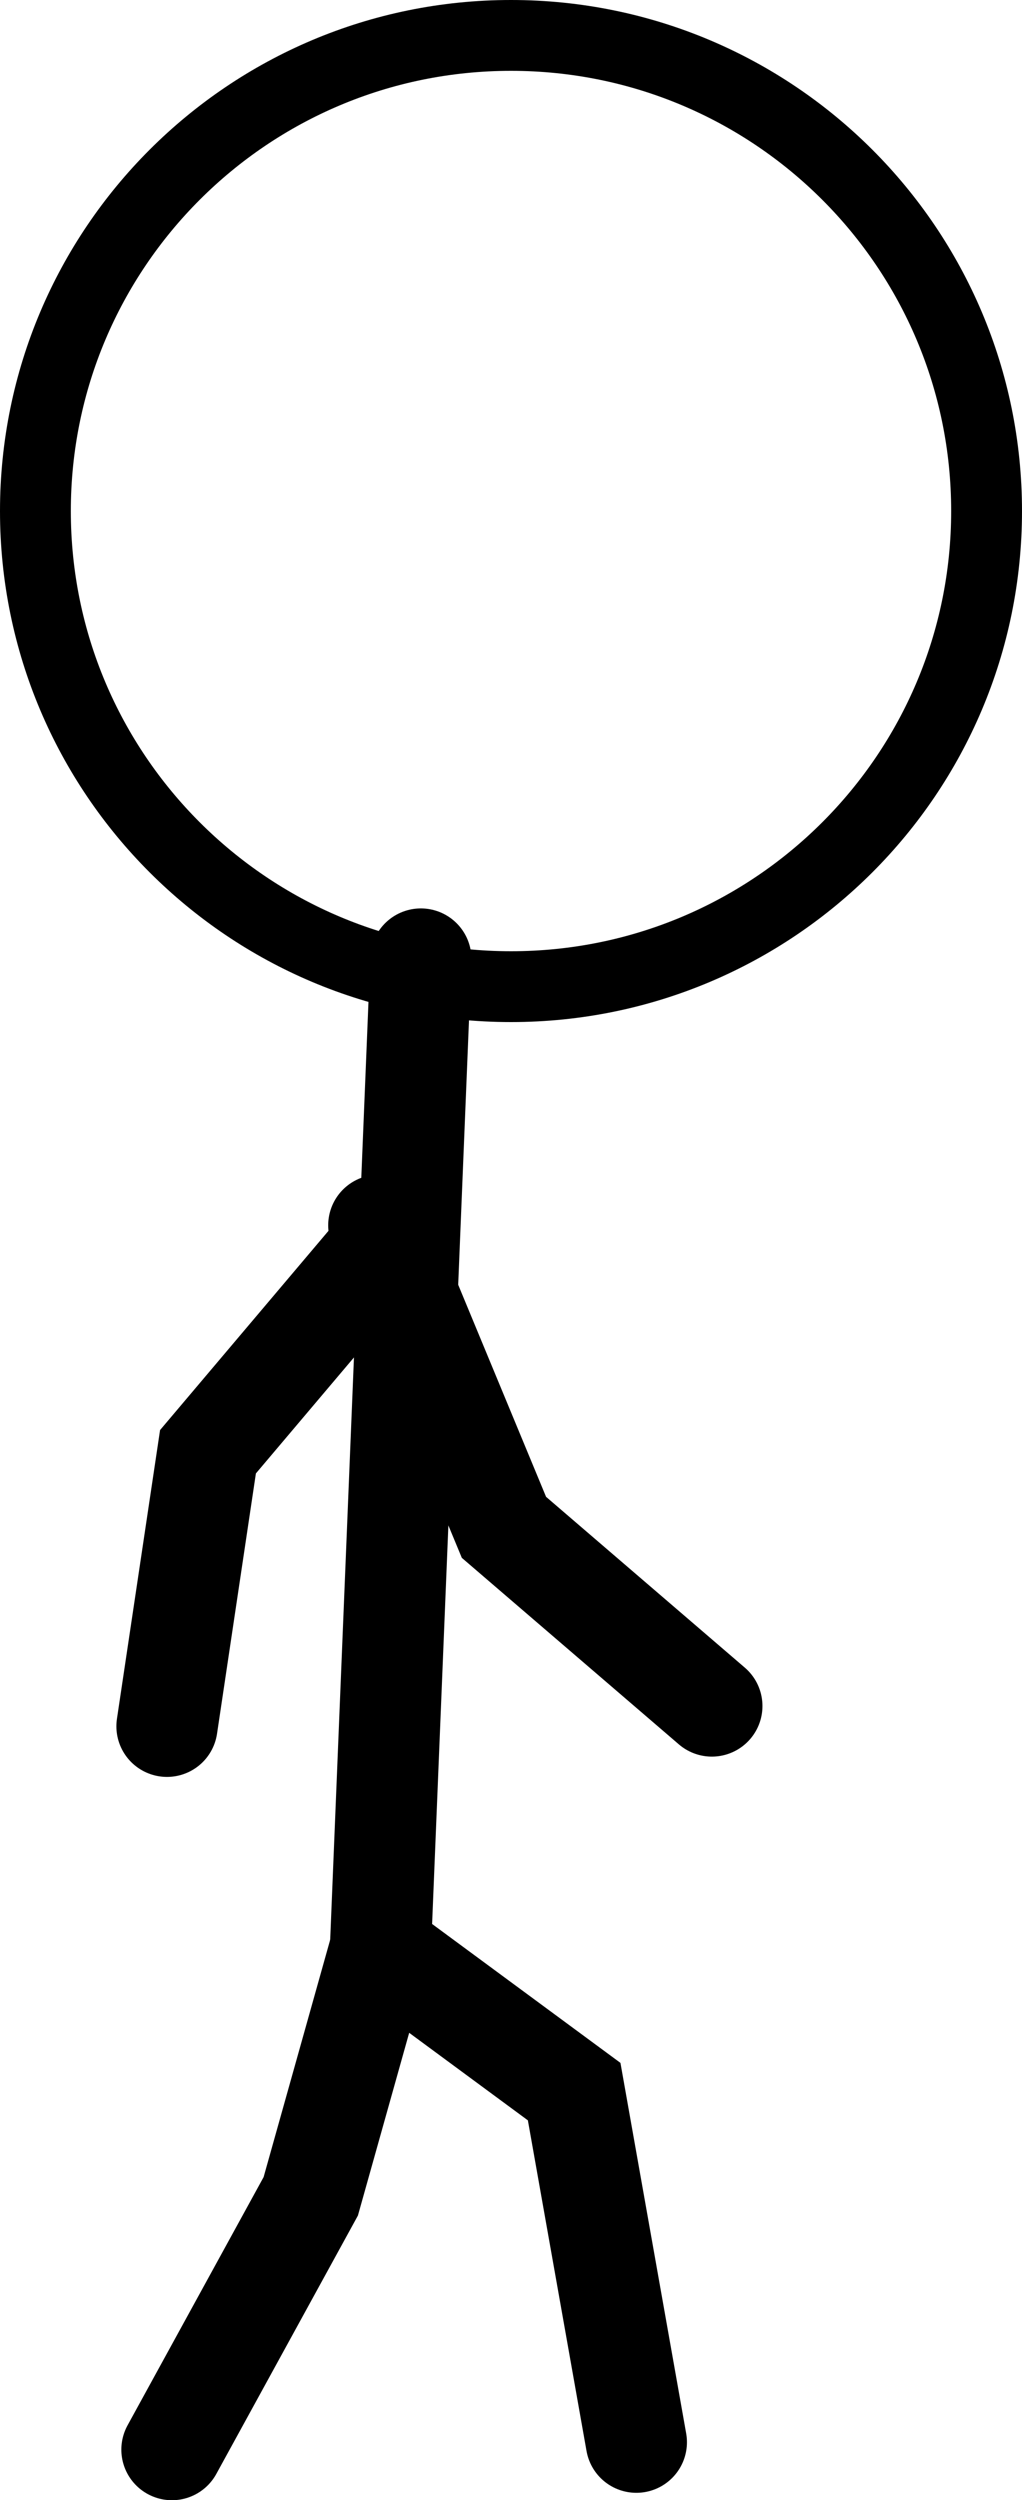 <svg version="1.1" xmlns="http://www.w3.org/2000/svg" xmlns:xlink="http://www.w3.org/1999/xlink" width="50.5" height="123.533" viewBox="0,0,50.5,123.533"><g transform="translate(-220.25,-118.933)"><g data-paper-data="{&quot;isPaintingLayer&quot;:true}" fill="none" fill-rule="nonzero" stroke="#000000" stroke-linejoin="miter" stroke-miterlimit="10" stroke-dasharray="" stroke-dashoffset="0" style="mix-blend-mode: normal"><path d="M241.046,166.317l-2,49" data-paper-data="{&quot;origPos&quot;:null}" stroke-width="5" stroke-linecap="round"/><path d="M228.501,204.229l2.026,-13.566l9.664,-11.431" data-paper-data="{&quot;origPos&quot;:null,&quot;origRot&quot;:0}" stroke-width="5" stroke-linecap="round"/><path d="M255.425,203.226l-10.274,-8.829l-6.184,-14.923" data-paper-data="{&quot;origPos&quot;:null,&quot;origRot&quot;:0,&quot;index&quot;:null}" stroke-width="5" stroke-linecap="round"/><path d="M239.046,215.217l9.575,7.061l3.073,17.323" data-paper-data="{&quot;origPos&quot;:null}" stroke-width="5" stroke-linecap="round"/><path d="M238.996,215.367l-3.39,12.084l-6.86,12.516" data-paper-data="{&quot;origPos&quot;:null,&quot;index&quot;:null}" stroke-width="5" stroke-linecap="round"/><path d="M222,144.183c0,-12.979 10.521,-23.5 23.5,-23.5c12.979,0 23.5,10.521 23.5,23.5c0,12.979 -10.521,23.5 -23.5,23.5c-12.979,0 -23.5,-10.521 -23.5,-23.5z" data-paper-data="{&quot;index&quot;:null}" stroke-width="3.5" stroke-linecap="butt"/></g></g></svg>
